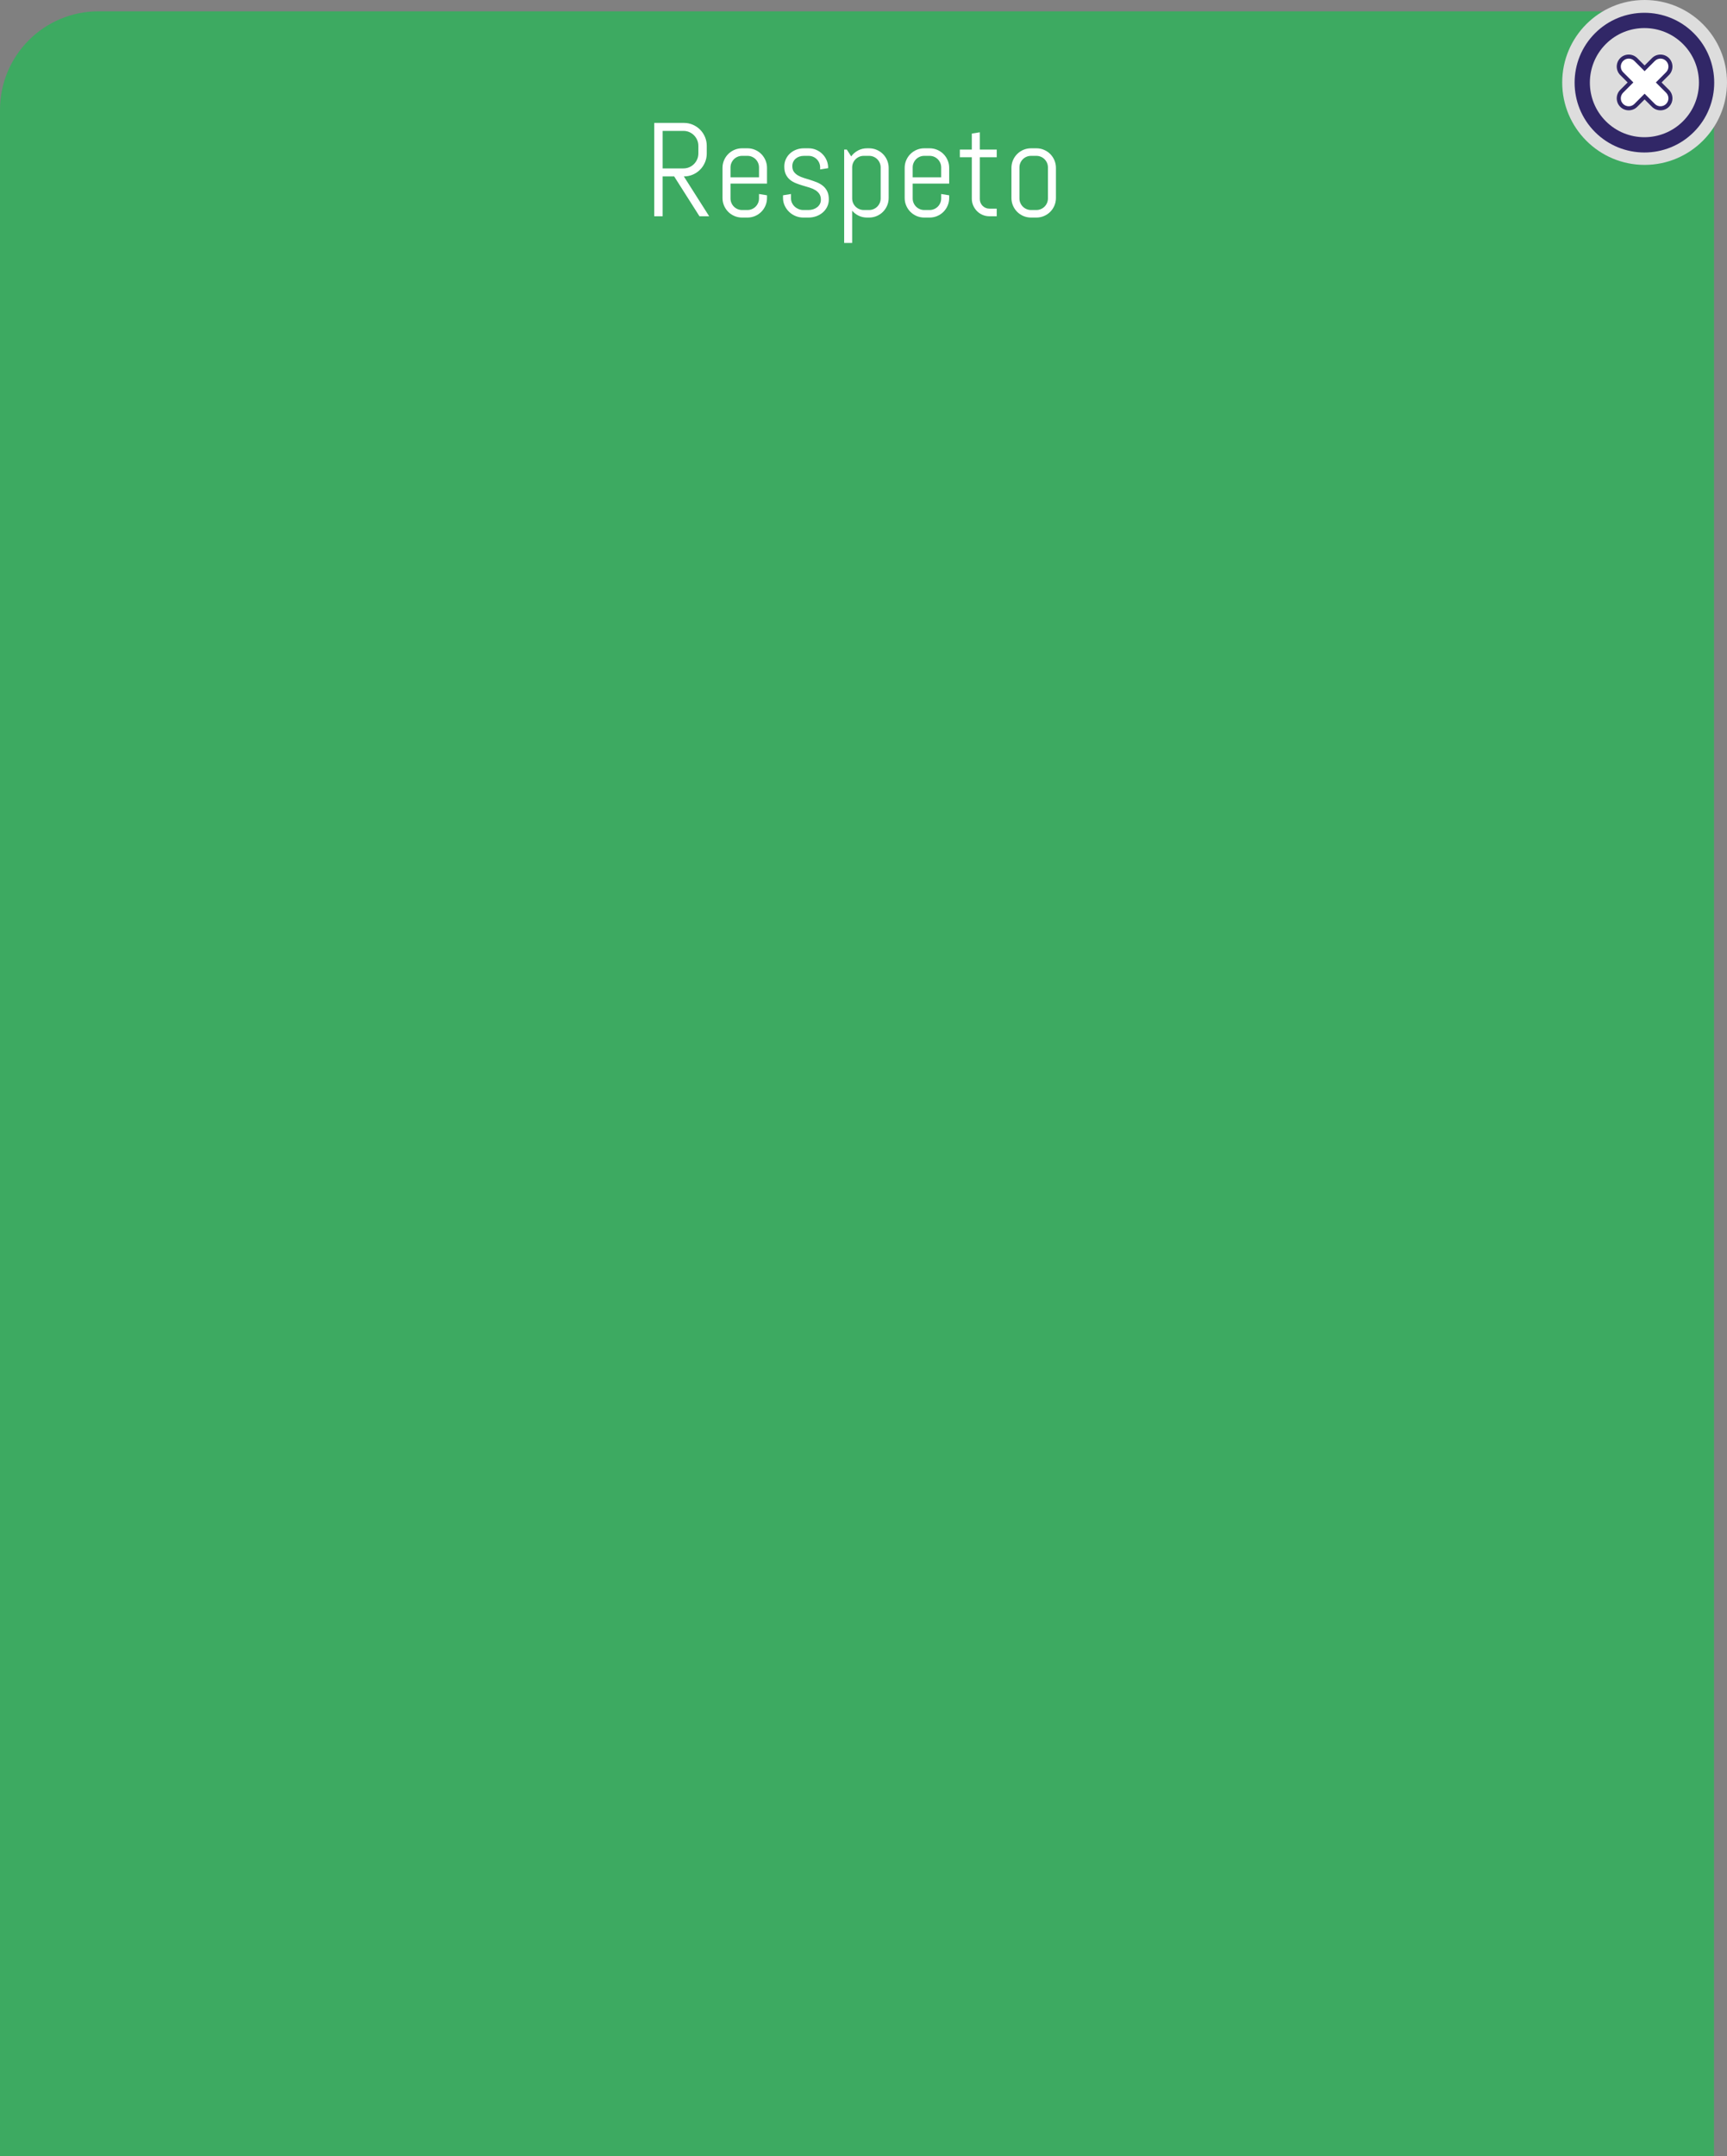 <?xml version="1.0" encoding="utf-8"?>
<!-- Generator: Adobe Illustrator 21.0.2, SVG Export Plug-In . SVG Version: 6.00 Build 0)  -->
<svg version="1.1" id="Capa_1" xmlns="http://www.w3.org/2000/svg" xmlns:xlink="http://www.w3.org/1999/xlink" x="0px" y="0px"
	 viewBox="0 0 427.005 532.76" style="enable-background:new 0 0 427.005 532.76;" xml:space="preserve">
<rect x="0" y="0" width="427.005" height="532.76" fill="#808080" stroke="none"/>
<style type="text/css">
	.st0{fill-rule:evenodd;clip-rule:evenodd;fill:#DDDDDD;}
	.st1{fill:#3B86B1;}
	.st2{opacity:0.25;fill-rule:evenodd;clip-rule:evenodd;fill:#020202;}
	.st3{fill:#FFFFFF;}
	.st4{opacity:0.5;}
	.st5{fill-rule:evenodd;clip-rule:evenodd;fill:#A8A8A8;}
	.st6{fill-rule:evenodd;clip-rule:evenodd;fill:#FFFFFF;}
	.st7{fill-rule:evenodd;clip-rule:evenodd;fill:#3B86B1;}
	.st8{opacity:0.5;fill:#2C6882;}
	.st9{opacity:0.75;fill-rule:evenodd;clip-rule:evenodd;fill:#282828;}
	.st10{opacity:0.5;fill:#FFFFFF;}
	.st11{fill-rule:evenodd;clip-rule:evenodd;fill:none;stroke:#FFFFFF;stroke-miterlimit:10;}
	.st12{fill:none;stroke:#FFFFFF;stroke-miterlimit:10;}
	.st13{fill:#FFFFFF;stroke:#3B86B1;stroke-width:1.714;stroke-miterlimit:10;}
	.st14{fill-rule:evenodd;clip-rule:evenodd;}
	.st15{opacity:0.85;fill:#FFFFFF;}
	.st16{opacity:0.5;fill-rule:evenodd;clip-rule:evenodd;}
	.st17{fill-rule:evenodd;clip-rule:evenodd;fill:#FEFEFE;}
	.st18{fill:#312767;}
	.st19{opacity:0.48;}
	.st20{opacity:0.25;}
	.st21{fill-rule:evenodd;clip-rule:evenodd;fill:#020202;}
	.st22{fill:#757575;}
	.st23{opacity:0.25;clip-path:url(#XMLID_3738_);}
	.st24{fill:#FFFFFF;stroke:#312767;stroke-miterlimit:10;}
	.st25{fill:#ACABC9;}
	.st26{fill-rule:evenodd;clip-rule:evenodd;fill:#312767;}
	.st27{opacity:0.77;fill:#312767;}
	.st28{opacity:0.25;clip-path:url(#XMLID_3760_);}
	.st29{fill:#9490B2;stroke:#2D2D2D;stroke-width:0.25;stroke-miterlimit:10;}
	.st30{fill:#312767;stroke:#2D2D2D;stroke-width:0.25;stroke-miterlimit:10;}
	.st31{fill:#FCFCFC;}
	.st32{fill:#FFFFFF;stroke:#2D2D2D;stroke-width:0.25;stroke-miterlimit:10;}
	.st33{fill-rule:evenodd;clip-rule:evenodd;fill:#484849;stroke:#2D2D2D;stroke-width:0.25;stroke-miterlimit:10;}
	.st34{fill-rule:evenodd;clip-rule:evenodd;fill:#312767;stroke:#2D2D2D;stroke-width:0.25;stroke-miterlimit:10;}
	.st35{fill-rule:evenodd;clip-rule:evenodd;fill:#FFFFFF;stroke:#2D2D2D;stroke-width:0.25;stroke-miterlimit:10;}
	.st36{fill:#484849;stroke:#2D2D2D;stroke-width:0.25;stroke-miterlimit:10;}
	.st37{fill:#FFFFFF;stroke:#FFFFFF;stroke-miterlimit:10;}
	.st38{fill:#54518C;}
	.st39{opacity:0.25;fill-rule:evenodd;clip-rule:evenodd;fill:#FFFFFF;}
	.st40{fill:#D4A800;}
	.st41{fill:#00AEB3;}
	.st42{fill:#38353B;}
	.st43{fill:#FF8400;}
	.st44{fill:#BF3900;}
	.st45{fill:#00AA9C;}
	.st46{opacity:0.25;clip-path:url(#XMLID_3761_);}
	.st47{fill:none;stroke:#ACABC9;stroke-width:5;stroke-miterlimit:10;}
	.st48{opacity:0.25;clip-path:url(#XMLID_3762_);}
	.st49{fill:#DDDDDD;}
	.st50{opacity:0.25;clip-path:url(#XMLID_3763_);}
	.st51{fill-rule:evenodd;clip-rule:evenodd;fill:#FFFFFF;stroke:#FFFFFF;stroke-miterlimit:10;}
	.st52{fill:#F79748;}
	.st53{fill:#FF7900;}
	.st54{fill:#DD7105;}
	.st55{fill:#02897C;}
	.st56{fill:#0EAD9A;}
	.st57{fill:#28C6AF;}
	.st58{fill:#4FE0C7;}
	.st59{fill:#D37D00;}
	.st60{fill:#D14600;}
	.st61{fill:#E5B92E;}
	.st62{fill:#DD571B;}
	.st63{fill:#E28A17;}
	.st64{opacity:0.25;clip-path:url(#XMLID_3770_);}
	.st65{fill:#4D4789;}
	.st66{opacity:0.77;fill:#FFFFFF;}
	.st67{fill:#50565B;stroke:#656C70;stroke-miterlimit:10;}
	.st68{fill:#808589;stroke:#656C70;stroke-miterlimit:10;}
	.st69{fill:#252728;stroke:#000000;stroke-miterlimit:10;}
	.st70{fill:#1A1B1C;stroke:#000000;stroke-miterlimit:10;}
	.st71{fill:#A0A6AA;}
	.st72{fill:#262C35;stroke:#161A1E;stroke-miterlimit:10;}
	.st73{fill:#181D23;}
	.st74{fill:#EABA96;stroke:#E0AA86;stroke-miterlimit:10;}
	.st75{fill:#E0AA86;}
	.st76{stroke:#000000;stroke-width:0.75;stroke-linecap:square;stroke-linejoin:bevel;stroke-miterlimit:10;}
	.st77{fill:#0F1C3F;stroke:#182951;stroke-miterlimit:10;}
	.st78{fill:#132354;stroke:#3F6093;stroke-miterlimit:10;}
	.st79{fill:#0F1C3F;}
	.st80{fill:none;stroke:#3F6093;stroke-width:0.75;stroke-miterlimit:10;}
	.st81{fill:#DBA682;}
	.st82{fill:none;stroke:#E0AA86;stroke-miterlimit:10;}
	.st83{fill:none;stroke:#E0AA86;stroke-linejoin:bevel;stroke-miterlimit:10;}
	.st84{fill:#8A0A8E;stroke:#AC34B2;stroke-miterlimit:10;}
	.st85{fill:#810C87;}
	.st86{fill:#680B6D;}
	.st87{fill:#AC34B2;stroke:#AC34B2;stroke-width:0.5;stroke-miterlimit:10;}
	.st88{fill:none;stroke:#959DA0;stroke-width:0.5;stroke-miterlimit:10;}
	.st89{fill:#959DA0;stroke:#959DA0;stroke-width:0.5;stroke-miterlimit:10;}
	.st90{fill:none;stroke:#AC34B2;stroke-miterlimit:10;}
	.st91{fill:#282828;stroke:#000000;stroke-miterlimit:10;}
	.st92{fill:#EABA96;stroke:#E0AA86;stroke-width:0.5;stroke-miterlimit:10;}
	.st93{fill:#B7896A;}
	.st94{stroke:#000000;stroke-miterlimit:10;}
	.st95{fill:#C1A578;}
	.st96{stroke:#000000;stroke-width:0.25;stroke-linecap:round;stroke-linejoin:round;stroke-miterlimit:10;}
	.st97{fill:#FFFFFF;stroke:#000000;stroke-width:0.25;stroke-linecap:round;stroke-linejoin:round;stroke-miterlimit:10;}
	.st98{fill:#70582D;}
	.st99{stroke:#000000;stroke-linecap:round;stroke-linejoin:round;stroke-miterlimit:10;}
	.st100{fill:none;stroke:#D8A27D;stroke-width:0.75;stroke-miterlimit:10;}
	.st101{fill:#561409;}
	.st102{fill:#BA2A13;}
	.st103{fill:#9E3025;stroke:#4C2311;stroke-width:0.25;stroke-miterlimit:10;}
	.st104{fill:#871D08;stroke:#4C2311;stroke-width:0.25;stroke-miterlimit:10;}
	.st105{fill:#DDAC8A;}
	.st106{fill:#A5ABAD;stroke:#959DA0;stroke-width:0.5;stroke-miterlimit:10;}
	.st107{fill:#B1BABC;}
	.st108{fill:none;stroke:#153847;stroke-width:5;stroke-miterlimit:10;}
	.st109{fill:#3CA7AF;}
	.st110{fill:#3DAD8D;}
	.st111{fill:#3DAA61;}
	.st112{fill:#67A53F;}
	.st113{fill:#95A340;}
	.st114{fill:#153847;}
	.st115{opacity:0.25;clip-path:url(#XMLID_3771_);}
	.st116{opacity:0.25;clip-path:url(#XMLID_3772_);}
	.st117{opacity:0.25;clip-path:url(#XMLID_3773_);}
	.st118{opacity:0.25;clip-path:url(#XMLID_3780_);}
	.st119{clip-path:url(#SVGID_2_);}
	.st120{fill:none;stroke:#3F6093;stroke-miterlimit:10;}
	.st121{fill:none;stroke:#3F6093;stroke-width:0.75;stroke-linecap:round;stroke-linejoin:round;}
	.st122{fill:none;stroke:#3F6093;stroke-width:0.75;stroke-linecap:round;stroke-linejoin:round;stroke-dasharray:0.989,0.989;}
	
		.st123{fill:none;stroke:#3F6093;stroke-width:0.75;stroke-linecap:round;stroke-linejoin:round;stroke-miterlimit:10;stroke-dasharray:1;}
	.st124{fill:#EAEAEA;stroke:#FFFFFF;stroke-width:0.25;stroke-miterlimit:10;}
	.st125{fill:#D8D8D8;}
	.st126{fill:#282828;stroke:#000000;stroke-width:0.75;stroke-miterlimit:10;}
	.st127{opacity:0.33;fill:#FFFFFF;}
	.st128{fill:none;stroke:#000000;stroke-width:1.5;stroke-linecap:round;stroke-linejoin:round;stroke-miterlimit:10;}
	.st129{opacity:0.64;}
	.st130{fill:#C9C9C9;}
	.st131{fill:#FFF064;}
	.st132{fill:#4F4E4F;}
	.st133{fill:#1E2F47;}
	.st134{opacity:0.1;fill:#FFFFFF;}
	.st135{opacity:0.1;}
	.st136{opacity:0.4;fill:#FFFFFF;}
	.st137{fill-rule:evenodd;clip-rule:evenodd;fill:#F39C12;}
	.st138{fill-rule:evenodd;clip-rule:evenodd;fill:#E6E6E6;}
	.st139{fill-rule:evenodd;clip-rule:evenodd;fill:#474646;}
	.st140{fill-rule:evenodd;clip-rule:evenodd;fill:#D84848;}
	.st141{opacity:0.2;fill-rule:evenodd;clip-rule:evenodd;fill:#231F20;}
	.st142{opacity:0.1;fill-rule:evenodd;clip-rule:evenodd;fill:#231F20;}
	.st143{fill-rule:evenodd;clip-rule:evenodd;fill:#4D4D4D;}
	.st144{fill-rule:evenodd;clip-rule:evenodd;fill:#336699;}
	.st145{fill-rule:evenodd;clip-rule:evenodd;fill:#FF6633;}
	.st146{fill-rule:evenodd;clip-rule:evenodd;fill:#0056A3;}
	.st147{fill-rule:evenodd;clip-rule:evenodd;fill:#33CC99;}
	.st148{fill:#CE6405;}
	.st149{opacity:0.2;fill:#FFFFFF;}
	.st150{fill:#1ABC9C;}
	.st151{opacity:0.2;}
	.st152{fill:#0B2E44;}
	.st153{fill-rule:evenodd;clip-rule:evenodd;fill:#154F77;}
	.st154{fill-rule:evenodd;clip-rule:evenodd;fill:#0D3858;}
	.st155{fill-rule:evenodd;clip-rule:evenodd;fill:#FFFEFE;}
	.st156{fill:#AEC647;}
	.st157{fill:#F3AE1B;}
	.st158{fill:#DF3F11;}
	.st159{fill:#BCDEDE;}
	.st160{fill:#C84119;}
	.st161{fill:#6BB5CE;}
	.st162{fill:#00D0E5;}
	.st163{fill:#FF81ED;}
	.st164{fill:#00C982;}
	.st165{opacity:0.7;}
	.st166{opacity:0.4;}
	.st167{fill-rule:evenodd;clip-rule:evenodd;fill:#0B2E44;}
	.st168{opacity:0.8;fill-rule:evenodd;clip-rule:evenodd;fill:#FFFFFF;}
	.st169{fill:#424242;}
	.st170{opacity:0.2;fill-rule:evenodd;clip-rule:evenodd;fill:#FFFFFF;}
	.st171{fill:#D0EDFA;}
	.st172{fill:#FF651F;}
	.st173{fill:#0051C4;}
	.st174{fill:#E46400;}
	.st175{fill:#C0003B;}
	.st176{fill:#FFEA50;}
	.st177{fill:#FF2C0D;}
	.st178{fill:#FF1A2C;}
	.st179{fill:#FF2C4D;}
	.st180{fill:#FFD74C;}
	.st181{fill:#4C4C4B;}
	.st182{fill:#6CD2EA;}
	.st183{fill:#F7674F;}
	.st184{opacity:0.1;fill-rule:evenodd;clip-rule:evenodd;}
	.st185{fill:#BABABA;}
	.st186{fill:#F9B946;}
	.st187{fill:#DFC2A9;}
	.st188{fill:#BFA490;}
	.st189{fill:#F5D4B2;}
	.st190{fill:#DF584C;}
	.st191{fill:#C2443E;}
	.st192{fill:#DBDBDA;}
	.st193{fill:#2F363E;}
	.st194{fill:#332524;}
	.st195{fill:#473735;}
	.st196{opacity:0.25;clip-path:url(#XMLID_3781_);}
	.st197{fill:#52B8BA;}
	.st198{fill:#35373E;}
	.st199{opacity:0.25;clip-path:url(#XMLID_3782_);}
	.st200{opacity:0.31;fill:#34383A;}
	.st201{opacity:0.16;fill:#3D3835;}
	.st202{fill:#D0D1D4;}
	.st203{opacity:0.31;}
	.st204{fill:#34383A;}
	.st205{opacity:0.16;}
	.st206{fill:#3D3835;}
	.st207{opacity:0.25;clip-path:url(#XMLID_3783_);}
	.st208{fill:#F9E1B4;}
	.st209{opacity:0.25;fill:#050505;}
	.st210{fill:#FCC60F;}
	.st211{fill:#74CAEA;}
	.st212{fill:#050505;}
	.st213{opacity:0.25;clip-path:url(#XMLID_3784_);}
	.st214{fill:#FABC8F;}
	.st215{fill:#3FA995;}
	.st216{opacity:0.17;fill:#020202;}
	.st217{fill:#E1E1E1;}
	.st218{opacity:0.17;}
	.st219{fill:#020202;}
	.st220{opacity:0.25;clip-path:url(#XMLID_3785_);}
	.st221{fill:#BF8E00;}
	.st222{fill:#F7D8D7;}
	.st223{fill:#F18636;}
	.st224{fill:#004460;}
	.st225{fill:#D93A37;}
	.st226{fill:#EDEDED;}
	.st227{fill:#184F78;}
	.st228{fill:#FF3E03;}
	.st229{opacity:0.6;fill:#0F0F0F;}
	.st230{fill:#E8E8E6;}
	.st231{fill:#00EAA6;}
	.st232{fill-rule:evenodd;clip-rule:evenodd;fill:#FF3E03;}
	.st233{opacity:0.1;fill-rule:evenodd;clip-rule:evenodd;fill:#020202;}
	.st234{fill-rule:evenodd;clip-rule:evenodd;fill:#FABE00;}
	.st235{fill-rule:evenodd;clip-rule:evenodd;fill:#E6E8E8;}
	.st236{fill-rule:evenodd;clip-rule:evenodd;fill:#F7D959;}
	.st237{fill-rule:evenodd;clip-rule:evenodd;fill:#F9623E;}
	.st238{fill:#4F1A0F;}
	.st239{opacity:0.46;fill:#FFFFFF;}
	.st240{fill:#48505A;}
	.st241{fill:#C3C3C3;}
	.st242{fill:#E9E9EA;}
	.st243{fill:#9D9E9F;}
	.st244{fill:#F6F4F4;}
	.st245{fill:#6B6A6A;}
	.st246{fill:#C09478;}
	.st247{fill:#F7CDA0;}
	.st248{fill:#9E1010;}
	.st249{fill:#F2F2F2;}
	.st250{opacity:0.2;fill:#060606;}
	.st251{fill:#16AFBE;}
	.st252{fill:#DD2222;}
	.st253{fill:#FFEDDC;}
	.st254{fill:#22272B;}
	.st255{fill:#5B6375;}
</style>
<g>
	<g>
		<path class="st111" d="M24.345,2.797h375.107c13.445,0,24.345,10.9,24.345,24.345v505.617H0V27.142
			C0,13.697,10.9,2.797,24.345,2.797z"/>
	</g>
	<g>
		<circle class="st49" cx="406.632" cy="20.372" r="20.372"/>
	</g>
	<g id="XMLID_3754_">
		<g id="XMLID_3759_">
			<path class="st3" d="M412.3,14.705c0.963,0.963,0.963,2.525,0,3.488l-2.18,2.179l2.18,2.18
				c0.963,0.963,0.963,2.525-0,3.488c-0.963,0.963-2.525,0.963-3.488,0l-2.18-2.18l-2.18,2.179
				c-0.963,0.963-2.525,0.963-3.488-0c-0.963-0.963-0.963-2.525,0-3.488l2.179-2.179l-2.18-2.18
				c-0.963-0.963-0.963-2.525,0-3.488c0.963-0.963,2.525-0.963,3.488,0l2.18,2.18l2.179-2.179
				C409.776,13.742,411.337,13.742,412.3,14.705L412.3,14.705z M412.3,14.705"/>
			<path class="st18" d="M410.556,27.261c-0.76,0-1.52-0.289-2.098-0.867l-1.826-1.826l-1.826,1.826
				c-1.156,1.156-3.037,1.156-4.195,0c-1.156-1.156-1.155-3.038,0.001-4.195l1.826-1.825l-1.827-1.826
				c-1.156-1.157-1.156-3.039,0-4.195c1.157-1.157,3.04-1.155,4.195,0l1.826,1.826l1.826-1.826
				c1.155-1.155,3.037-1.157,4.194,0c1.156,1.156,1.156,3.038,0,4.195l-1.826,1.825l1.826,1.826
				c1.156,1.156,1.156,3.039,0,4.195C412.075,26.972,411.315,27.261,410.556,27.261z M406.633,23.153l2.533,2.533
				c0.764,0.764,2.013,0.766,2.78,0c0.767-0.767,0.767-2.015,0-2.781l-2.533-2.533l2.533-2.532
				c0.767-0.768,0.767-2.015,0-2.781c-0.766-0.766-2.015-0.764-2.78,0l-2.533,2.533l-2.533-2.533
				c-0.766-0.766-2.014-0.767-2.781,0c-0.767,0.767-0.767,2.014,0,2.781l2.534,2.533l-2.533,2.532
				c-0.767,0.768-0.767,2.015-0.001,2.781c0.769,0.767,2.017,0.766,2.781,0L406.633,23.153z"/>
		</g>
		<g id="XMLID_3755_">
			<path class="st18" d="M394.376,32.629c-6.732-6.732-6.732-17.687,0-24.419c6.732-6.732,17.686-6.732,24.419,0
				c6.732,6.732,6.733,17.687,0,24.419C412.063,39.362,401.108,39.362,394.376,32.629L394.376,32.629z
				 M416.125,10.88c-5.26-5.26-13.819-5.26-19.079,0c-5.26,5.26-5.26,13.819-0,19.079
				c5.26,5.26,13.819,5.26,19.079,0C421.385,24.699,421.385,16.14,416.125,10.88L416.125,10.88z
				 M417.076,9.929"/>
		</g>
	</g>
</g>
<g>
	<g>
		<path class="st3" d="M172.947,53.438l-6.258-9.845h-2.848v9.845h-2.074V30.37h7.318
			c0.783,0,1.518,0.147,2.204,0.442s1.287,0.699,1.802,1.214s0.92,1.118,1.215,1.81
			c0.295,0.692,0.442,1.43,0.442,2.212v1.866c0,0.783-0.147,1.52-0.442,2.212s-0.7,1.295-1.215,1.81
			s-1.115,0.92-1.802,1.215s-1.421,0.442-2.204,0.442l6.258,9.845H172.947z M172.674,36.048
			c0-0.515-0.097-0.994-0.29-1.44c-0.192-0.444-0.456-0.836-0.788-1.174s-0.722-0.604-1.166-0.797
			c-0.445-0.192-0.925-0.289-1.44-0.289h-5.148v9.266h5.148c0.515,0,0.994-0.097,1.44-0.29
			c0.444-0.192,0.834-0.458,1.166-0.796s0.596-0.73,0.788-1.175c0.193-0.444,0.29-0.925,0.29-1.44V36.048z"/>
	</g>
	<g>
		<path class="st3" d="M189.266,50.8c-0.252,0.59-0.598,1.105-1.037,1.544c-0.44,0.44-0.955,0.785-1.545,1.037
			s-1.217,0.378-1.882,0.378h-1.319c-0.665,0-1.292-0.126-1.882-0.378s-1.105-0.598-1.544-1.037
			c-0.44-0.44-0.786-0.954-1.038-1.544s-0.378-1.218-0.378-1.883v-7.432c0-0.665,0.126-1.292,0.378-1.882
			s0.598-1.105,1.038-1.545c0.44-0.44,0.954-0.785,1.544-1.037s1.217-0.378,1.882-0.378h1.319
			c0.665,0,1.292,0.126,1.882,0.378s1.105,0.598,1.545,1.037c0.44,0.44,0.785,0.955,1.037,1.545
			s0.378,1.217,0.378,1.882v3.877h-9.024v3.668c0,0.397,0.075,0.769,0.226,1.117
			c0.149,0.349,0.353,0.652,0.611,0.909c0.257,0.258,0.56,0.461,0.908,0.611s0.722,0.226,1.118,0.226h1.319
			c0.397,0,0.769-0.075,1.118-0.226s0.651-0.353,0.909-0.611c0.257-0.257,0.461-0.56,0.611-0.909
			c0.149-0.348,0.225-0.721,0.225-1.117v-1.095l1.978,0.322v0.659C189.644,49.582,189.518,50.21,189.266,50.8z
			 M187.666,41.373c0-0.397-0.075-0.769-0.225-1.118c-0.15-0.349-0.354-0.651-0.611-0.909
			c-0.258-0.257-0.56-0.461-0.909-0.611c-0.349-0.149-0.722-0.225-1.118-0.225h-1.319
			c-0.397,0-0.769,0.075-1.118,0.225c-0.349,0.15-0.651,0.354-0.908,0.611c-0.258,0.258-0.462,0.56-0.611,0.909
			c-0.15,0.349-0.226,0.722-0.226,1.118v2.445h7.046V41.373z"/>
	</g>
	<g>
		<path class="st3" d="M204.927,49.255c0,0.665-0.135,1.273-0.402,1.826c-0.269,0.553-0.633,1.026-1.094,1.424
			c-0.462,0.397-0.995,0.705-1.601,0.925c-0.606,0.22-1.241,0.329-1.906,0.329h-1.319
			c-0.665,0-1.301-0.126-1.906-0.378c-0.606-0.252-1.137-0.598-1.593-1.037s-0.82-0.954-1.094-1.544
			s-0.41-1.218-0.41-1.883v-0.659l1.978-0.322v1.095c0,0.397,0.083,0.769,0.25,1.117
			c0.166,0.349,0.388,0.652,0.667,0.909c0.279,0.258,0.601,0.461,0.965,0.611c0.365,0.15,0.746,0.226,1.143,0.226
			h1.319c0.397,0,0.777-0.06,1.142-0.178c0.364-0.117,0.69-0.286,0.974-0.506s0.509-0.485,0.676-0.797
			c0.166-0.31,0.249-0.665,0.249-1.062c0-0.59-0.129-1.072-0.386-1.448c-0.258-0.375-0.599-0.689-1.022-0.94
			c-0.424-0.252-0.906-0.461-1.448-0.628c-0.541-0.166-1.097-0.332-1.665-0.498s-1.123-0.356-1.665-0.571
			c-0.541-0.215-1.023-0.496-1.447-0.845s-0.765-0.785-1.022-1.31c-0.258-0.525-0.386-1.18-0.386-1.963
			c0-0.665,0.128-1.273,0.386-1.826c0.257-0.552,0.606-1.026,1.046-1.423c0.44-0.397,0.951-0.705,1.536-0.925
			c0.584-0.22,1.209-0.33,1.874-0.33h1.158c0.665,0,1.292,0.126,1.882,0.378s1.105,0.598,1.544,1.037
			c0.44,0.44,0.786,0.955,1.038,1.545s0.378,1.217,0.378,1.882v0.065l-1.978,0.321v-0.498
			c0-0.397-0.075-0.769-0.226-1.118s-0.353-0.651-0.611-0.909c-0.257-0.257-0.56-0.461-0.908-0.611
			c-0.349-0.149-0.722-0.225-1.118-0.225h-1.158c-0.398,0-0.769,0.059-1.118,0.177s-0.651,0.287-0.909,0.507
			c-0.257,0.22-0.461,0.485-0.611,0.796c-0.15,0.311-0.225,0.665-0.225,1.062c0,0.568,0.128,1.032,0.386,1.392
			s0.598,0.662,1.022,0.909s0.906,0.453,1.448,0.619c0.541,0.166,1.094,0.338,1.656,0.515
			c0.564,0.177,1.115,0.378,1.657,0.604c0.541,0.225,1.023,0.515,1.447,0.868c0.424,0.354,0.765,0.797,1.022,1.327
			C204.798,47.816,204.927,48.473,204.927,49.255z"/>
	</g>
	<g>
		<path class="st3" d="M219.347,50.8c-0.252,0.59-0.598,1.105-1.037,1.544c-0.44,0.44-0.955,0.785-1.545,1.037
			s-1.217,0.378-1.882,0.378h-0.499c-0.739,0-1.426-0.149-2.059-0.45c-0.633-0.3-1.175-0.718-1.625-1.255v7.979
			h-1.978V36.965h0.659l1.078,1.673c0.45-0.611,1.016-1.096,1.697-1.455c0.681-0.359,1.424-0.539,2.228-0.539
			h0.499c0.665,0,1.292,0.126,1.882,0.378s1.105,0.598,1.545,1.037c0.44,0.44,0.785,0.955,1.037,1.545
			s0.378,1.217,0.378,1.882v7.432C219.725,49.582,219.599,50.21,219.347,50.8z M217.747,41.373
			c0-0.397-0.075-0.769-0.225-1.118c-0.15-0.349-0.354-0.651-0.611-0.909c-0.258-0.257-0.56-0.461-0.909-0.611
			c-0.349-0.149-0.722-0.225-1.118-0.225h-1.319c-0.397,0-0.769,0.075-1.118,0.225
			c-0.349,0.15-0.651,0.354-0.908,0.611c-0.258,0.258-0.462,0.56-0.611,0.909
			c-0.15,0.349-0.226,0.722-0.226,1.118v7.657c0,0.397,0.075,0.769,0.226,1.117
			c0.149,0.349,0.353,0.652,0.611,0.909c0.257,0.258,0.56,0.461,0.908,0.611s0.722,0.226,1.118,0.226h1.319
			c0.397,0,0.769-0.075,1.118-0.226s0.651-0.353,0.909-0.611c0.257-0.257,0.461-0.56,0.611-0.909
			c0.149-0.348,0.225-0.721,0.225-1.117V41.373z"/>
	</g>
	<g>
		<path class="st3" d="M234.308,50.8c-0.252,0.59-0.598,1.105-1.037,1.544c-0.44,0.44-0.955,0.785-1.545,1.037
			s-1.217,0.378-1.882,0.378h-1.319c-0.665,0-1.292-0.126-1.882-0.378s-1.105-0.598-1.544-1.037
			c-0.44-0.44-0.786-0.954-1.038-1.544s-0.378-1.218-0.378-1.883v-7.432c0-0.665,0.126-1.292,0.378-1.882
			s0.598-1.105,1.038-1.545c0.44-0.44,0.954-0.785,1.544-1.037s1.217-0.378,1.882-0.378h1.319
			c0.665,0,1.292,0.126,1.882,0.378s1.105,0.598,1.545,1.037c0.44,0.44,0.785,0.955,1.037,1.545
			s0.378,1.217,0.378,1.882v3.877h-9.024v3.668c0,0.397,0.075,0.769,0.226,1.117
			c0.149,0.349,0.353,0.652,0.611,0.909c0.257,0.258,0.56,0.461,0.908,0.611s0.722,0.226,1.118,0.226h1.319
			c0.397,0,0.769-0.075,1.118-0.226s0.651-0.353,0.909-0.611c0.257-0.257,0.461-0.56,0.611-0.909
			c0.149-0.348,0.225-0.721,0.225-1.117v-1.095l1.978,0.322v0.659C234.686,49.582,234.56,50.21,234.308,50.8z
			 M232.708,41.373c0-0.397-0.075-0.769-0.225-1.118c-0.15-0.349-0.354-0.651-0.611-0.909
			c-0.258-0.257-0.56-0.461-0.909-0.611c-0.349-0.149-0.722-0.225-1.118-0.225h-1.319
			c-0.397,0-0.769,0.075-1.118,0.225c-0.349,0.15-0.651,0.354-0.908,0.611c-0.258,0.258-0.462,0.56-0.611,0.909
			c-0.15,0.349-0.226,0.722-0.226,1.118v2.445h7.046V41.373z"/>
	</g>
	<g>
		<path class="st3" d="M244.643,53.438c-0.601,0-1.166-0.112-1.697-0.338c-0.53-0.226-0.991-0.536-1.383-0.933
			s-0.703-0.858-0.934-1.384s-0.346-1.088-0.346-1.69V38.848h-2.96v-1.883h2.96v-3.957l1.978-0.321v4.278h4.183
			v1.883h-4.183v10.343c0,0.333,0.061,0.642,0.185,0.925c0.123,0.285,0.292,0.534,0.507,0.748
			c0.214,0.215,0.466,0.384,0.756,0.507c0.289,0.124,0.601,0.185,0.933,0.185h1.802v1.882H244.643z"/>
	</g>
	<g>
		<path class="st3" d="M260.706,50.8c-0.252,0.59-0.598,1.105-1.037,1.544c-0.44,0.44-0.955,0.785-1.545,1.037
			s-1.217,0.378-1.882,0.378h-1.319c-0.665,0-1.292-0.126-1.882-0.378s-1.105-0.598-1.544-1.037
			c-0.44-0.44-0.786-0.954-1.038-1.544s-0.378-1.218-0.378-1.883v-7.432c0-0.665,0.126-1.292,0.378-1.882
			s0.598-1.105,1.038-1.545c0.44-0.44,0.954-0.785,1.544-1.037s1.217-0.378,1.882-0.378h1.319
			c0.665,0,1.292,0.126,1.882,0.378s1.105,0.598,1.545,1.037c0.44,0.44,0.785,0.955,1.037,1.545
			s0.378,1.217,0.378,1.882v7.432C261.084,49.582,260.958,50.21,260.706,50.8z M259.105,41.373
			c0-0.397-0.075-0.769-0.225-1.118c-0.15-0.349-0.354-0.651-0.611-0.909c-0.258-0.257-0.56-0.461-0.909-0.611
			c-0.349-0.149-0.722-0.225-1.118-0.225h-1.319c-0.397,0-0.769,0.075-1.118,0.225
			c-0.349,0.15-0.651,0.354-0.908,0.611c-0.258,0.258-0.462,0.56-0.611,0.909
			c-0.15,0.349-0.226,0.722-0.226,1.118v7.657c0,0.397,0.075,0.769,0.226,1.117
			c0.149,0.349,0.353,0.652,0.611,0.909c0.257,0.258,0.56,0.461,0.908,0.611s0.722,0.226,1.118,0.226h1.319
			c0.397,0,0.769-0.075,1.118-0.226s0.651-0.353,0.909-0.611c0.257-0.257,0.461-0.56,0.611-0.909
			c0.149-0.348,0.225-0.721,0.225-1.117V41.373z"/>
	</g>
</g>
</svg>

